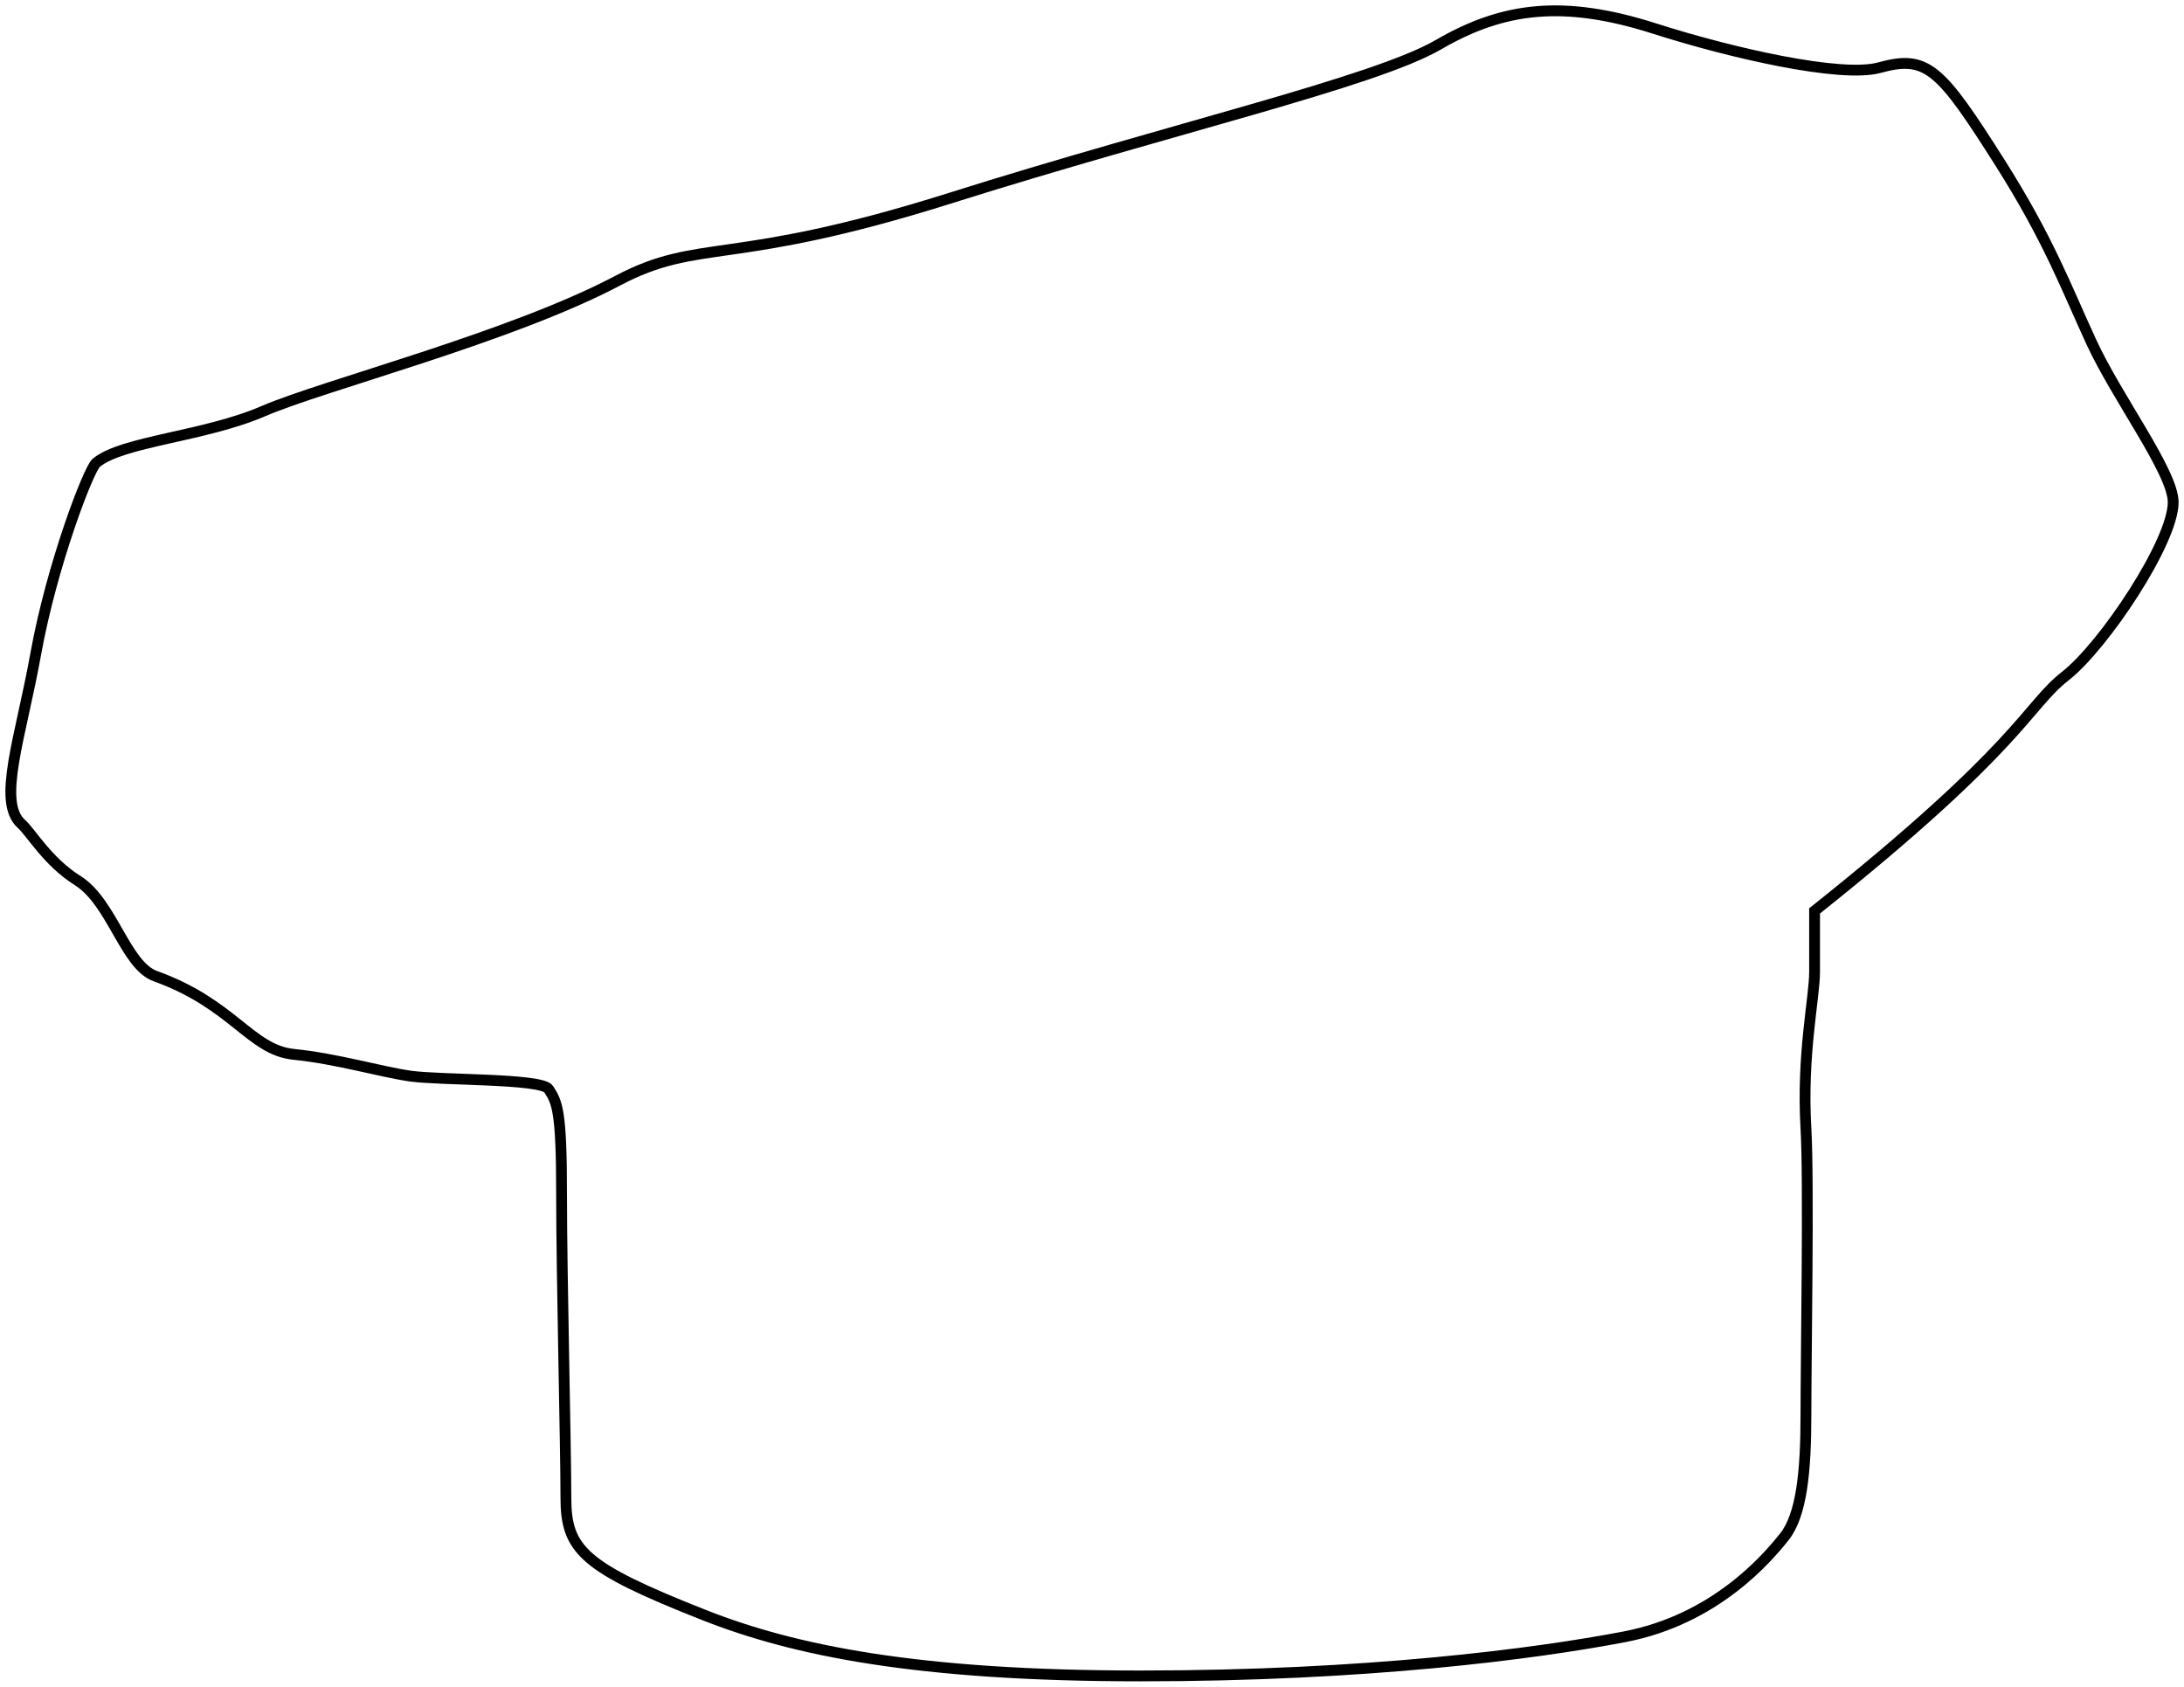<svg width="202" height="156" viewBox="0 0 202 156" fill="none" xmlns="http://www.w3.org/2000/svg">
<path d="M167.832 89.875V84.247C187.014 68.97 187.413 65.353 191.009 62.539C194.606 59.725 201 50.099 201 46.459C201 43.645 195.805 36.81 193.407 31.584C191.009 26.358 189.438 22.094 185.015 15.102C179.42 6.258 178.221 5.052 173.826 6.258C170.271 7.233 160.096 4.9 153.045 2.646C144.653 -0.037 139.058 0.634 133.064 4.121C127.112 7.584 108.287 11.886 87.906 18.318C67.526 24.75 64.728 21.942 57.135 25.956C47.224 31.196 29.961 35.61 24.366 38.022C18.857 40.398 11.295 40.805 8.897 42.809C8.189 43.401 4.79 52.256 3.303 60.497C1.905 68.243 -0.294 74.165 1.987 76.207C2.903 77.026 4.388 79.682 7.182 81.439C10.379 83.449 11.578 89.278 14.376 90.283C21.569 92.867 23.168 97.111 27.164 97.513C31.16 97.915 35.156 99.121 37.954 99.523C40.751 99.925 50.079 99.724 50.742 100.729C51.541 101.941 51.94 102.745 51.94 110.383C51.94 118.021 52.34 133.694 52.34 138.518C52.34 143.342 53.938 144.956 65.128 149.372C73.363 152.622 84.71 155 105.49 155C126.271 155 141.856 152.99 150.248 151.382C158.64 149.774 163.436 144.146 165.034 142.136C166.633 140.126 167.032 136.106 167.032 130.88C167.032 125.654 167.318 109.229 167.032 104.347C166.632 97.519 167.832 92.287 167.832 89.875Z" fill="none" stroke="currentColor"/>
</svg>
